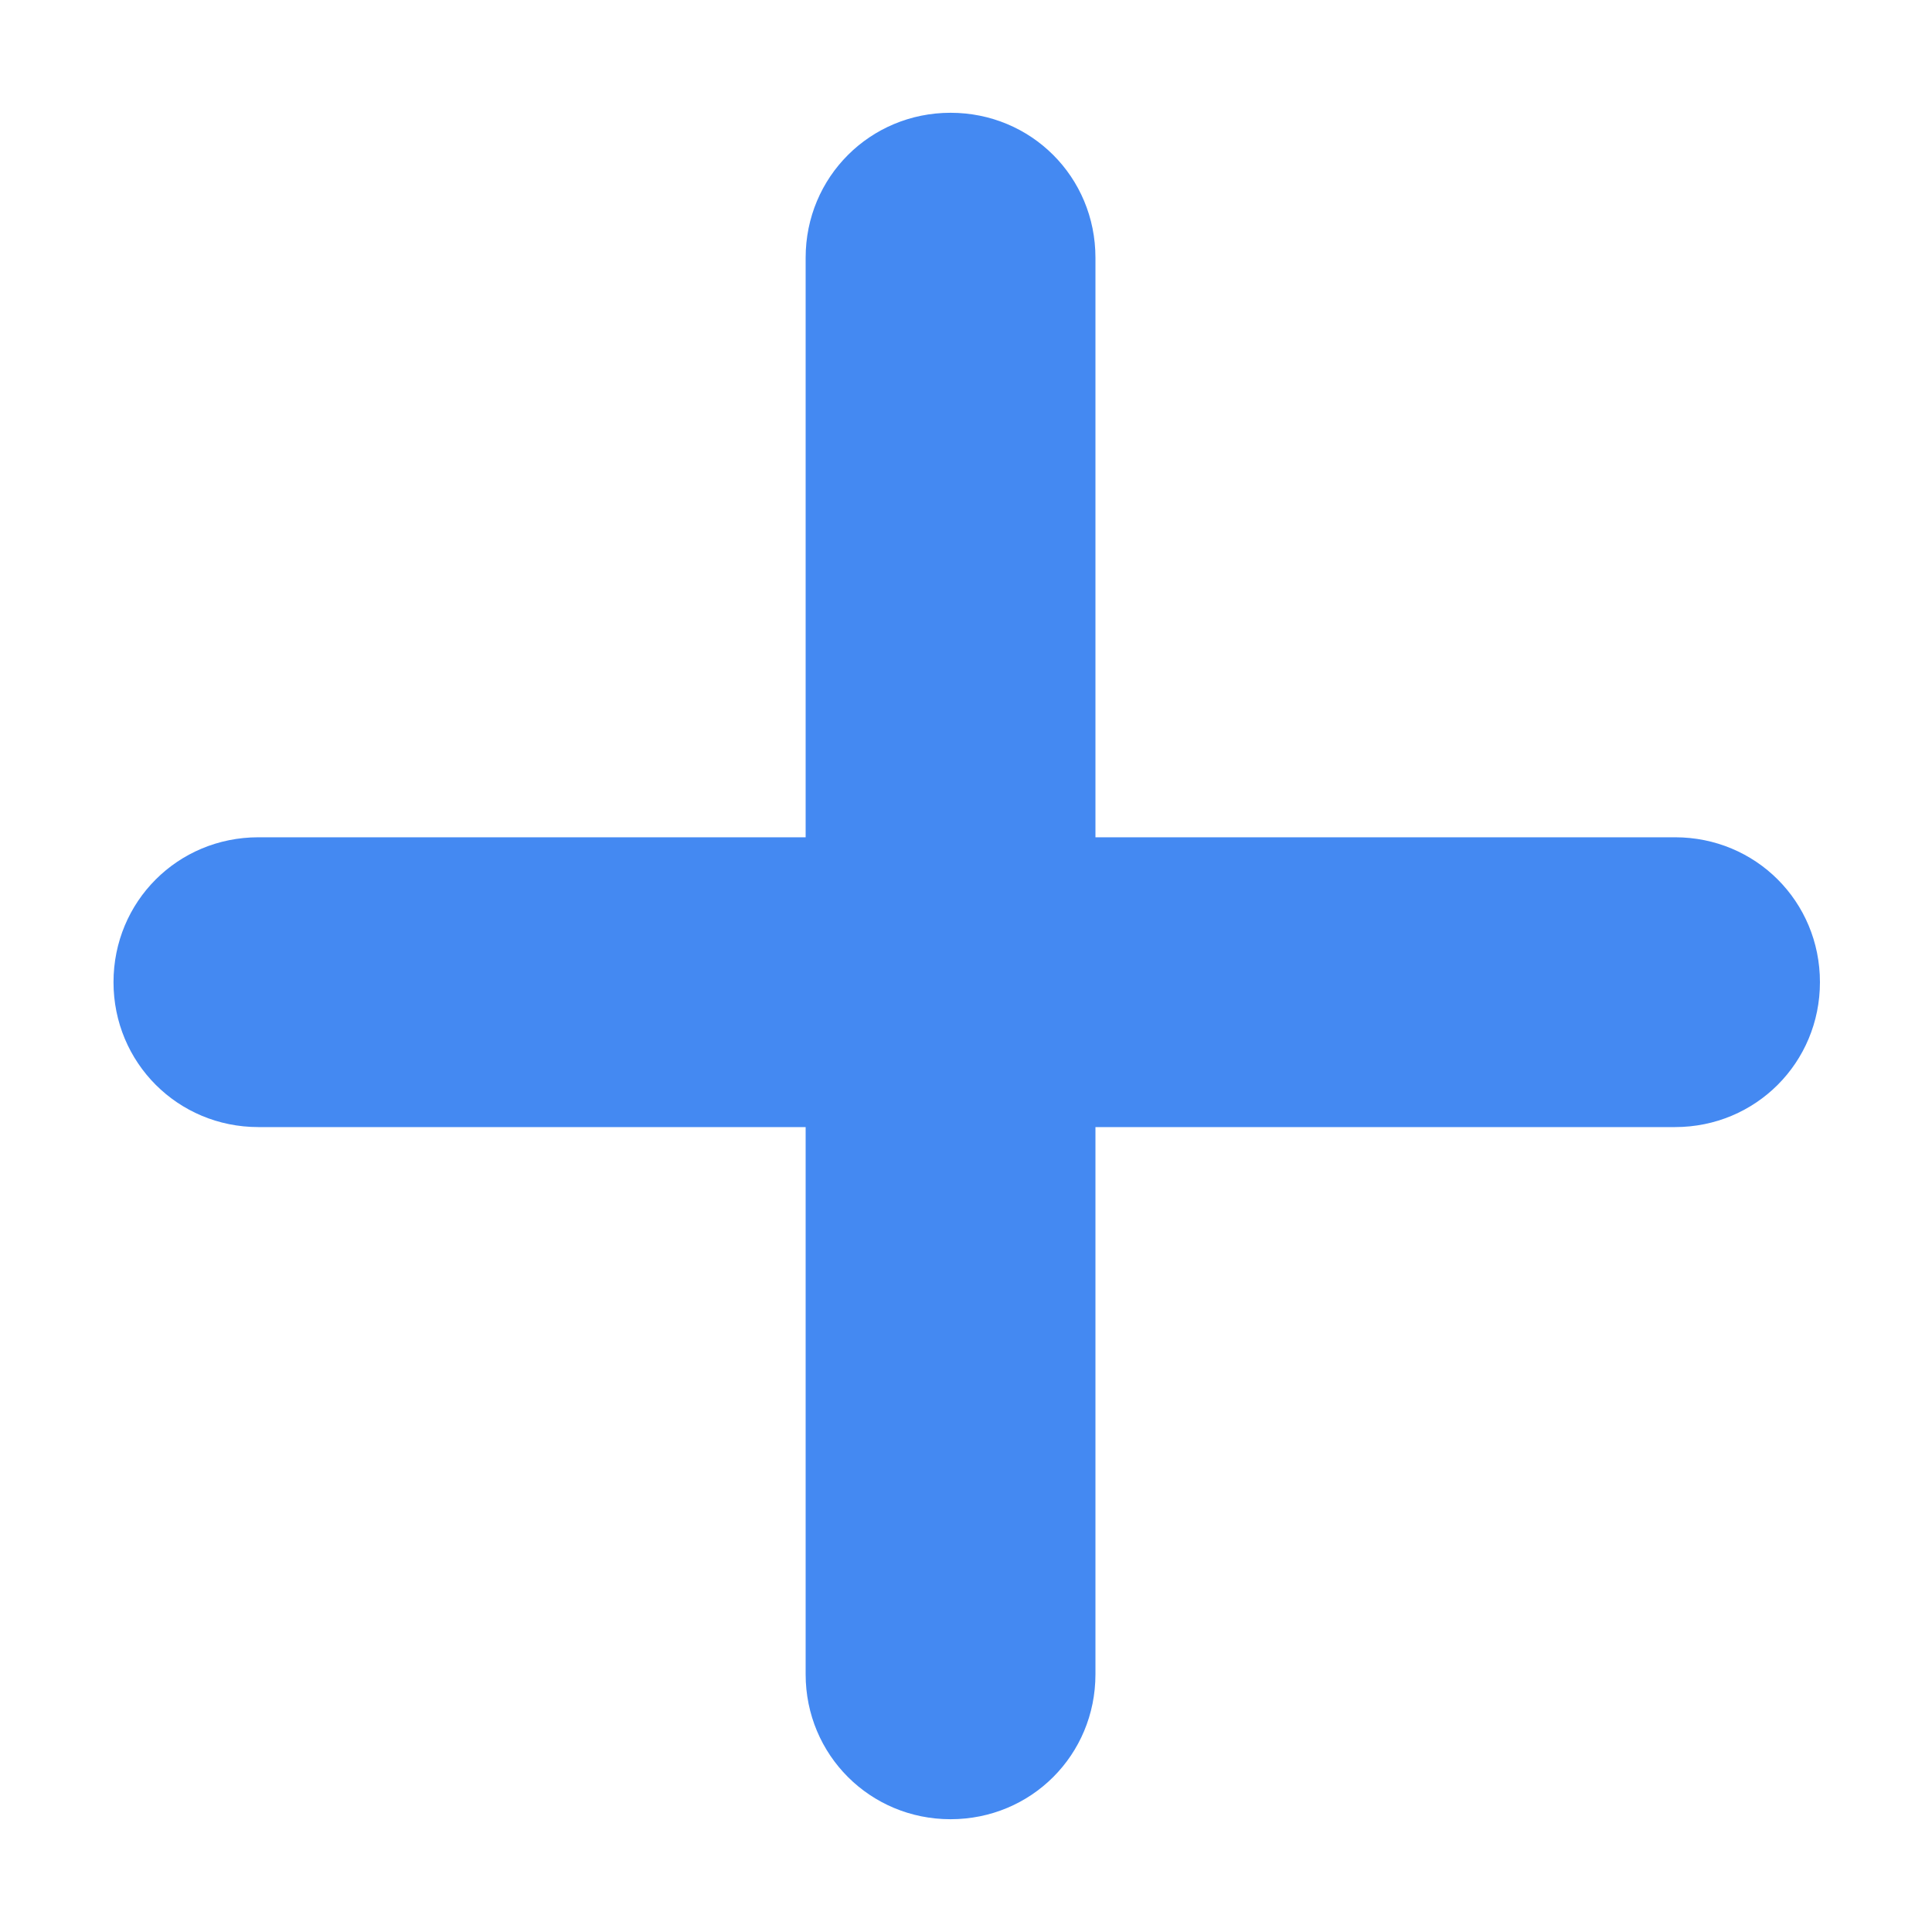<svg width="8" height="8" viewBox="0 0 8 8" fill="none" xmlns="http://www.w3.org/2000/svg">
<path d="M7.536 4.067C7.536 4.4 7.27 4.667 6.936 4.667H4.536V6.933C4.536 7.267 4.27 7.533 3.936 7.533C3.603 7.533 3.336 7.267 3.336 6.933V4.667H1.07C0.736 4.667 0.47 4.4 0.47 4.067C0.47 3.733 0.736 3.467 1.07 3.467H3.336V1.067C3.336 0.733 3.603 0.467 3.936 0.467C4.27 0.467 4.536 0.733 4.536 1.067V3.467H6.936C7.27 3.467 7.536 3.733 7.536 4.067Z" fill="#4489F2"/>
</svg>
